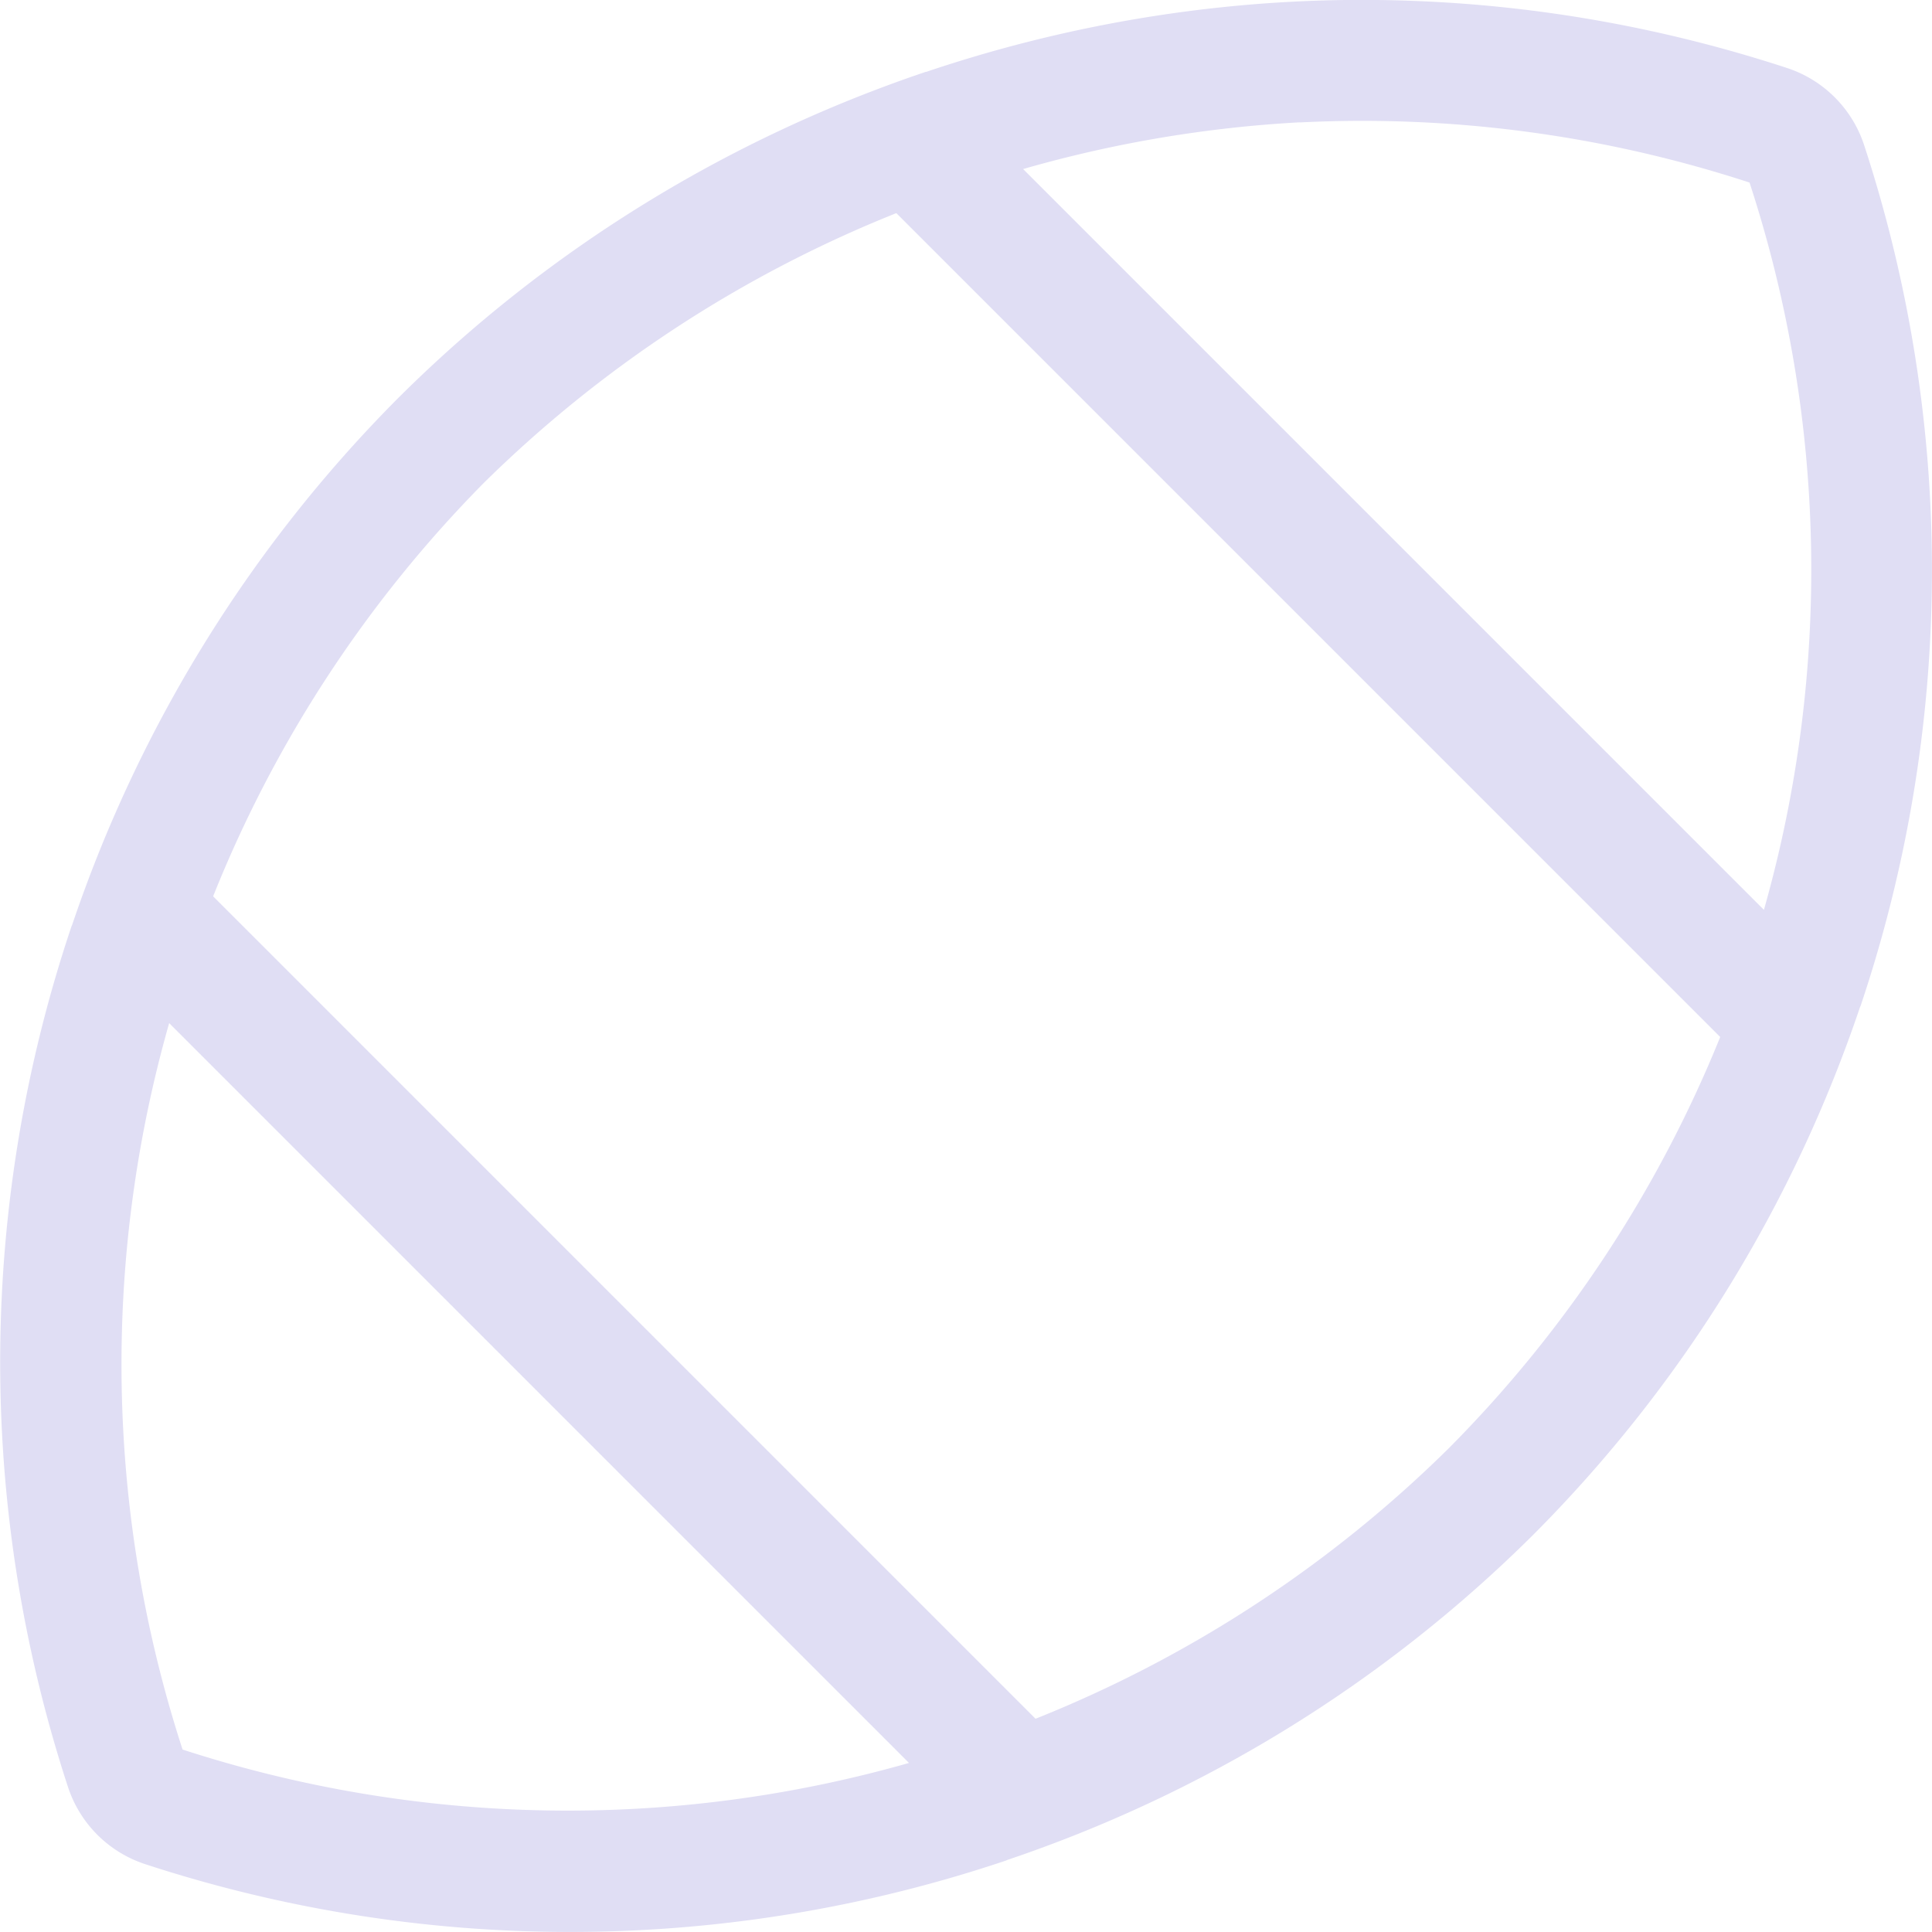 <svg width="16px" height="16px" version="1.1" viewBox="0 0 16 16" xmlns="http://www.w3.org/2000/svg">
 <path d="m11.141 0c-1.184 0.015-2.356 0.219-3.473 0.596l-0.002-0.002-0.002 0.002c-1.614 0.545-3.114 1.453-4.365 2.699a1 1 0 0 0-0.004 0.004c-1.246 1.252-2.155 2.751-2.699 4.365l-0.002 0.002c-0.765 2.271-0.804 4.772-0.031 7.133a1 1 0 0 0 0.639 0.639c2.361 0.773 4.862 0.734 7.133-0.031 7.792e-4 -2.62e-4 0.001-0.002 0.002-0.002 1.615-0.544 3.113-1.453 4.365-2.699a1 1 0 0 0 0.004-0.004c1.246-1.252 2.155-2.751 2.699-4.365 2.62e-4 -7.792e-4 0.002-0.001 0.002-0.002 0.765-2.271 0.804-4.772 0.031-7.133a1 1 0 0 0-0.639-0.639c-1.01-0.331-2.046-0.515-3.078-0.555-0.194-0.008-0.387-0.01-0.58-0.008zm-0.377 1.014a10.312 10.312 0 0 1 3.725 0.498 10.312 10.312 0 0 1 0.119 6.023l-6.135-6.135a10.312 10.312 0 0 1 2.291-0.387zm-3.34 0.752 6.822 6.822a10.312 10.312 0 0 1-2.25 3.408 10.312 10.312 0 0 1-3.42 2.238l-6.811-6.811a10.312 10.312 0 0 1 2.238-3.42 10.312 10.312 0 0 1 3.42-2.238zm-6.023 6.707 6.127 6.127a10.312 10.312 0 0 1-6.016-0.111 10.312 10.312 0 0 1-0.111-6.016z" color="#000000" fill="#e0def4" stroke-linecap="round" stroke-linejoin="round" style="-inkscape-stroke:none;paint-order:stroke fill markers"/>
</svg>
